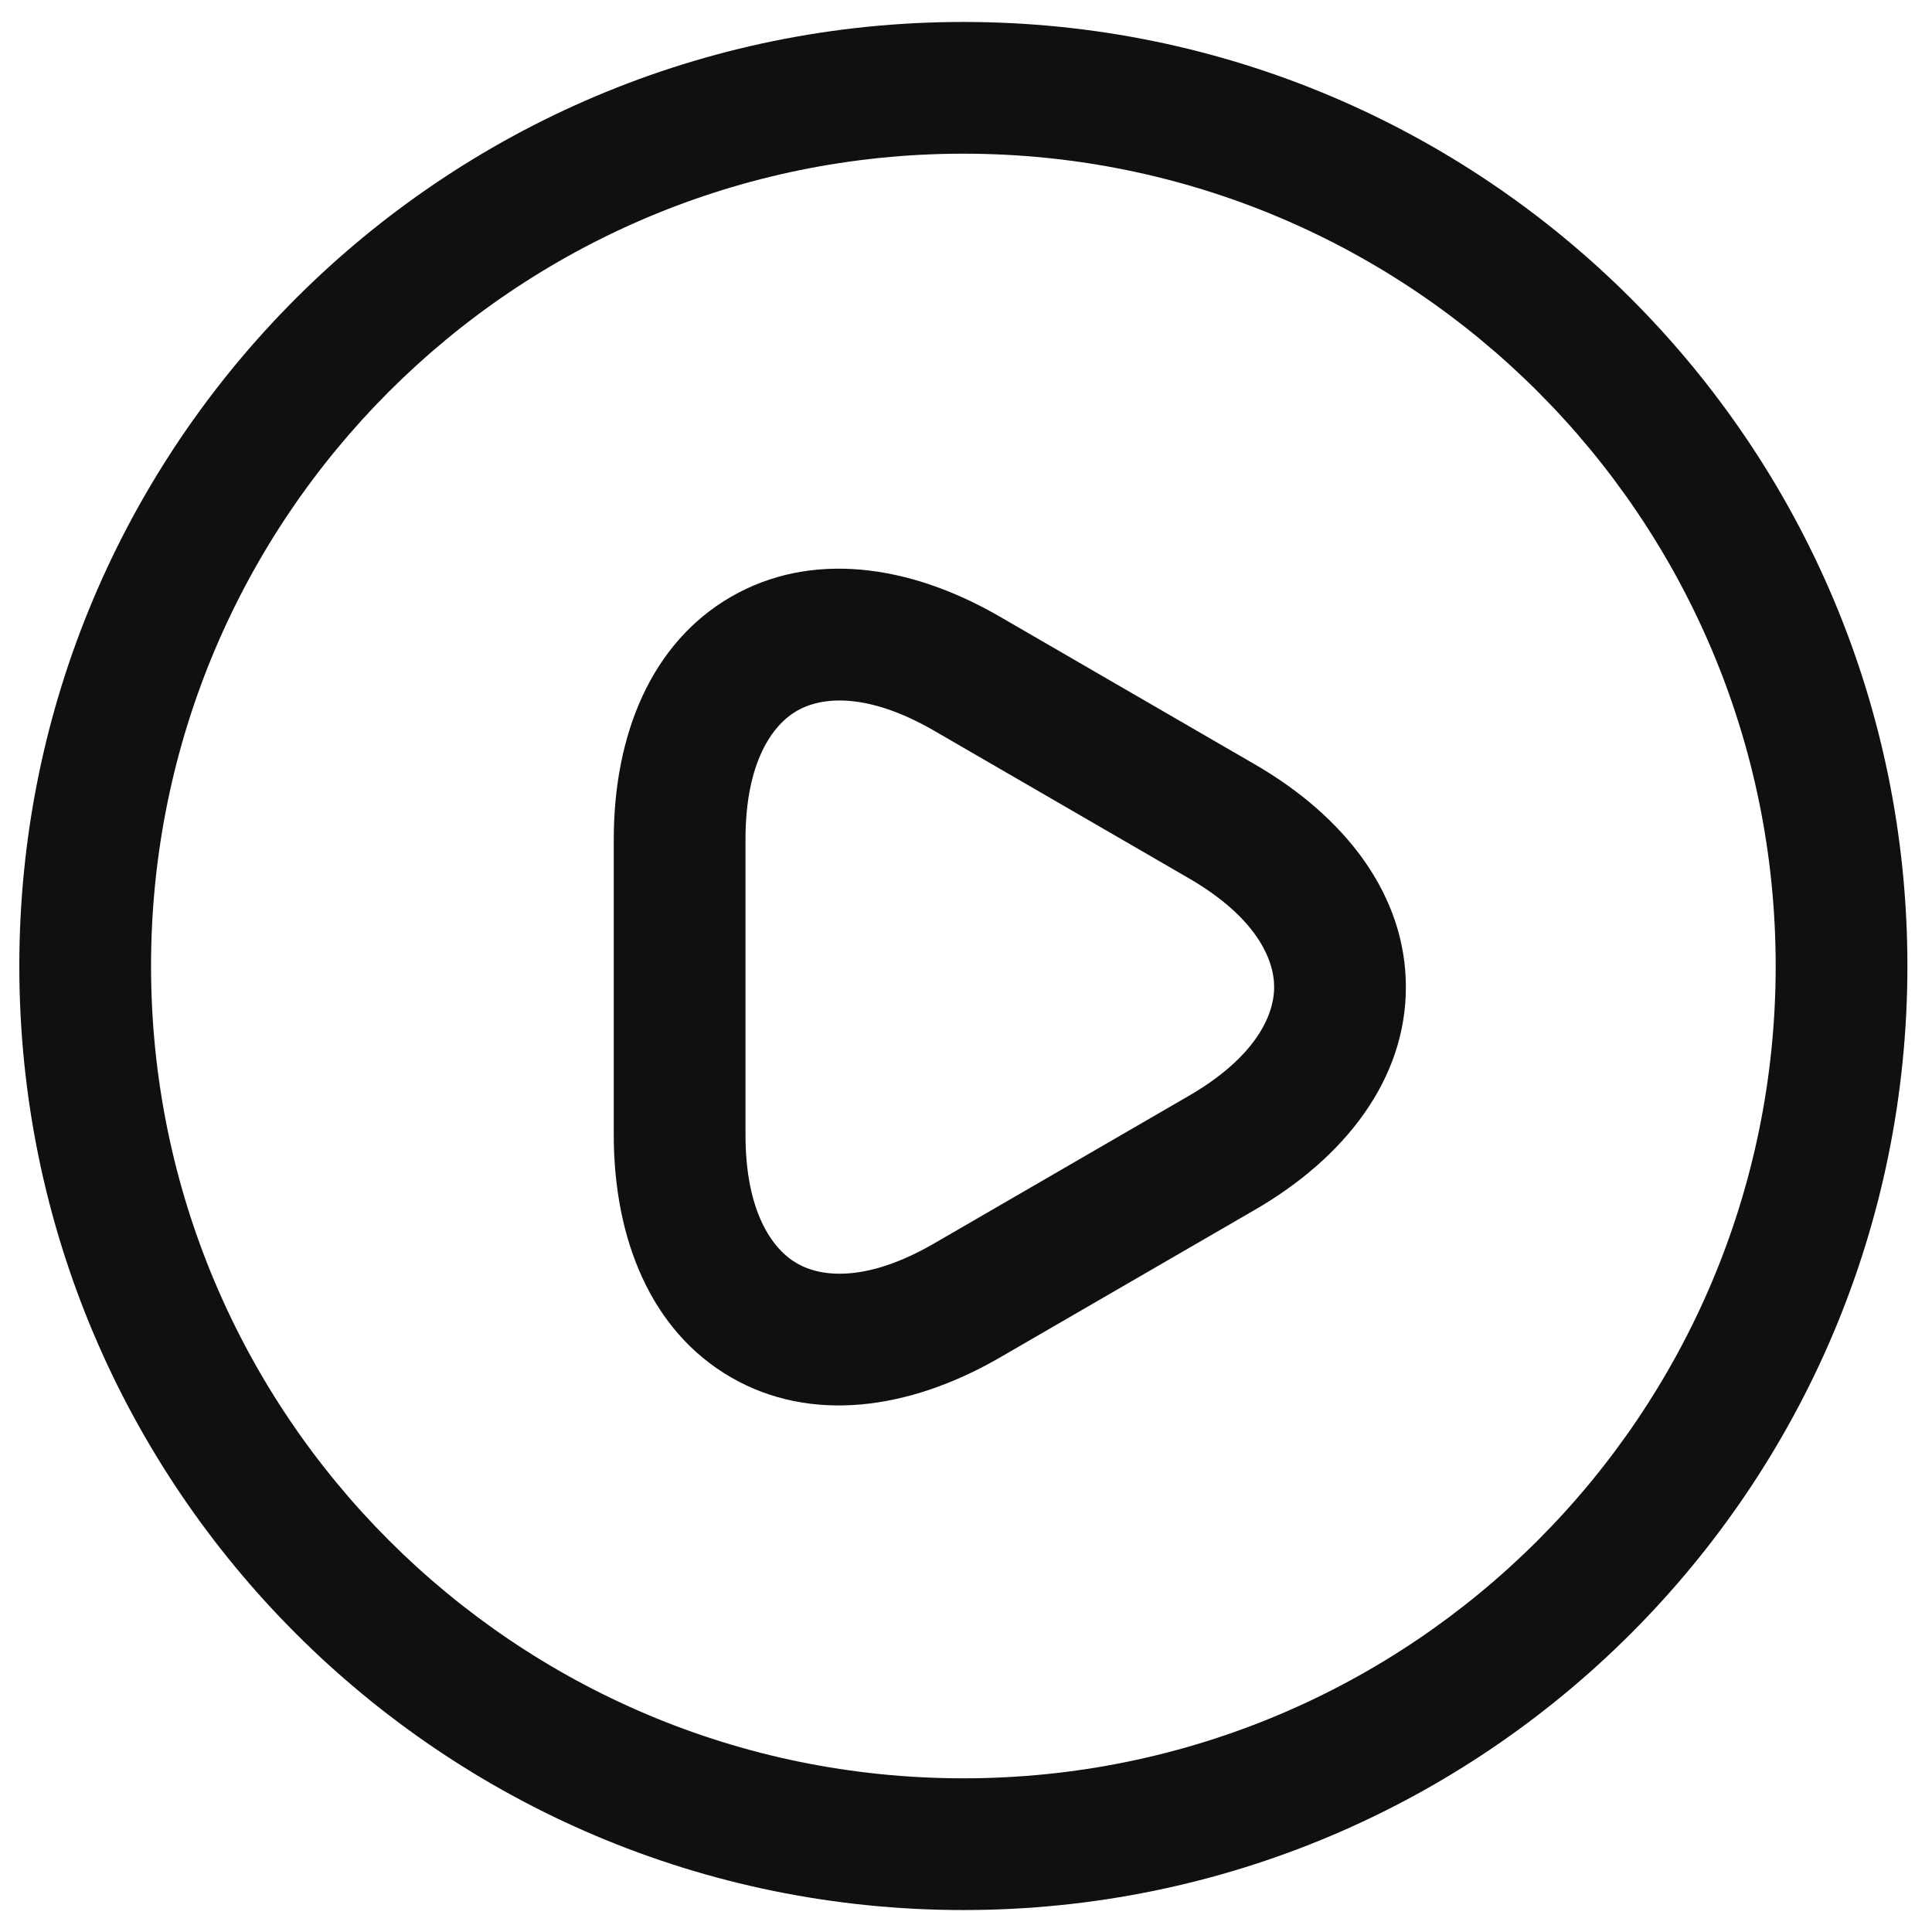 <svg width="22" height="22" viewBox="0 0 22 22" fill="none" xmlns="http://www.w3.org/2000/svg">
<path fill-rule="evenodd" clip-rule="evenodd" d="M10.97 1.75C5.861 1.75 1.72 5.891 1.72 11C1.72 16.109 5.861 20.25 10.97 20.25C16.078 20.25 20.22 16.109 20.22 11C20.22 5.891 16.078 1.75 10.97 1.75ZM0.22 11C0.22 5.063 5.033 0.25 10.97 0.25C16.907 0.25 21.72 5.063 21.72 11C21.72 16.937 16.907 21.75 10.97 21.75C5.033 21.75 0.22 16.937 0.22 11Z" fill="#101010"/>
<path fill-rule="evenodd" clip-rule="evenodd" d="M9.075 8.094C8.794 8.256 8.489 8.68 8.489 9.56V12.92C8.489 13.8 8.794 14.224 9.075 14.386C9.355 14.548 9.873 14.601 10.634 14.161C10.634 14.161 10.634 14.161 10.634 14.161L13.533 12.481C14.294 12.041 14.509 11.565 14.509 11.24C14.509 10.915 14.295 10.439 13.534 9.999L10.634 8.319C10.634 8.319 10.634 8.32 10.634 8.319C9.873 7.88 9.355 7.933 9.075 8.094ZM8.324 6.796C9.229 6.273 10.346 6.42 11.384 7.021L14.284 8.701C14.285 8.701 14.284 8.701 14.284 8.701C15.323 9.301 16.009 10.195 16.009 11.24C16.009 12.285 15.323 13.179 14.285 13.779C14.285 13.779 14.285 13.779 14.285 13.779L11.385 15.459C10.347 16.059 9.229 16.207 8.324 15.684C7.419 15.161 6.989 14.12 6.989 12.92V9.56C6.989 8.36 7.419 7.319 8.324 6.796Z" fill="#101010"/>
</svg>
